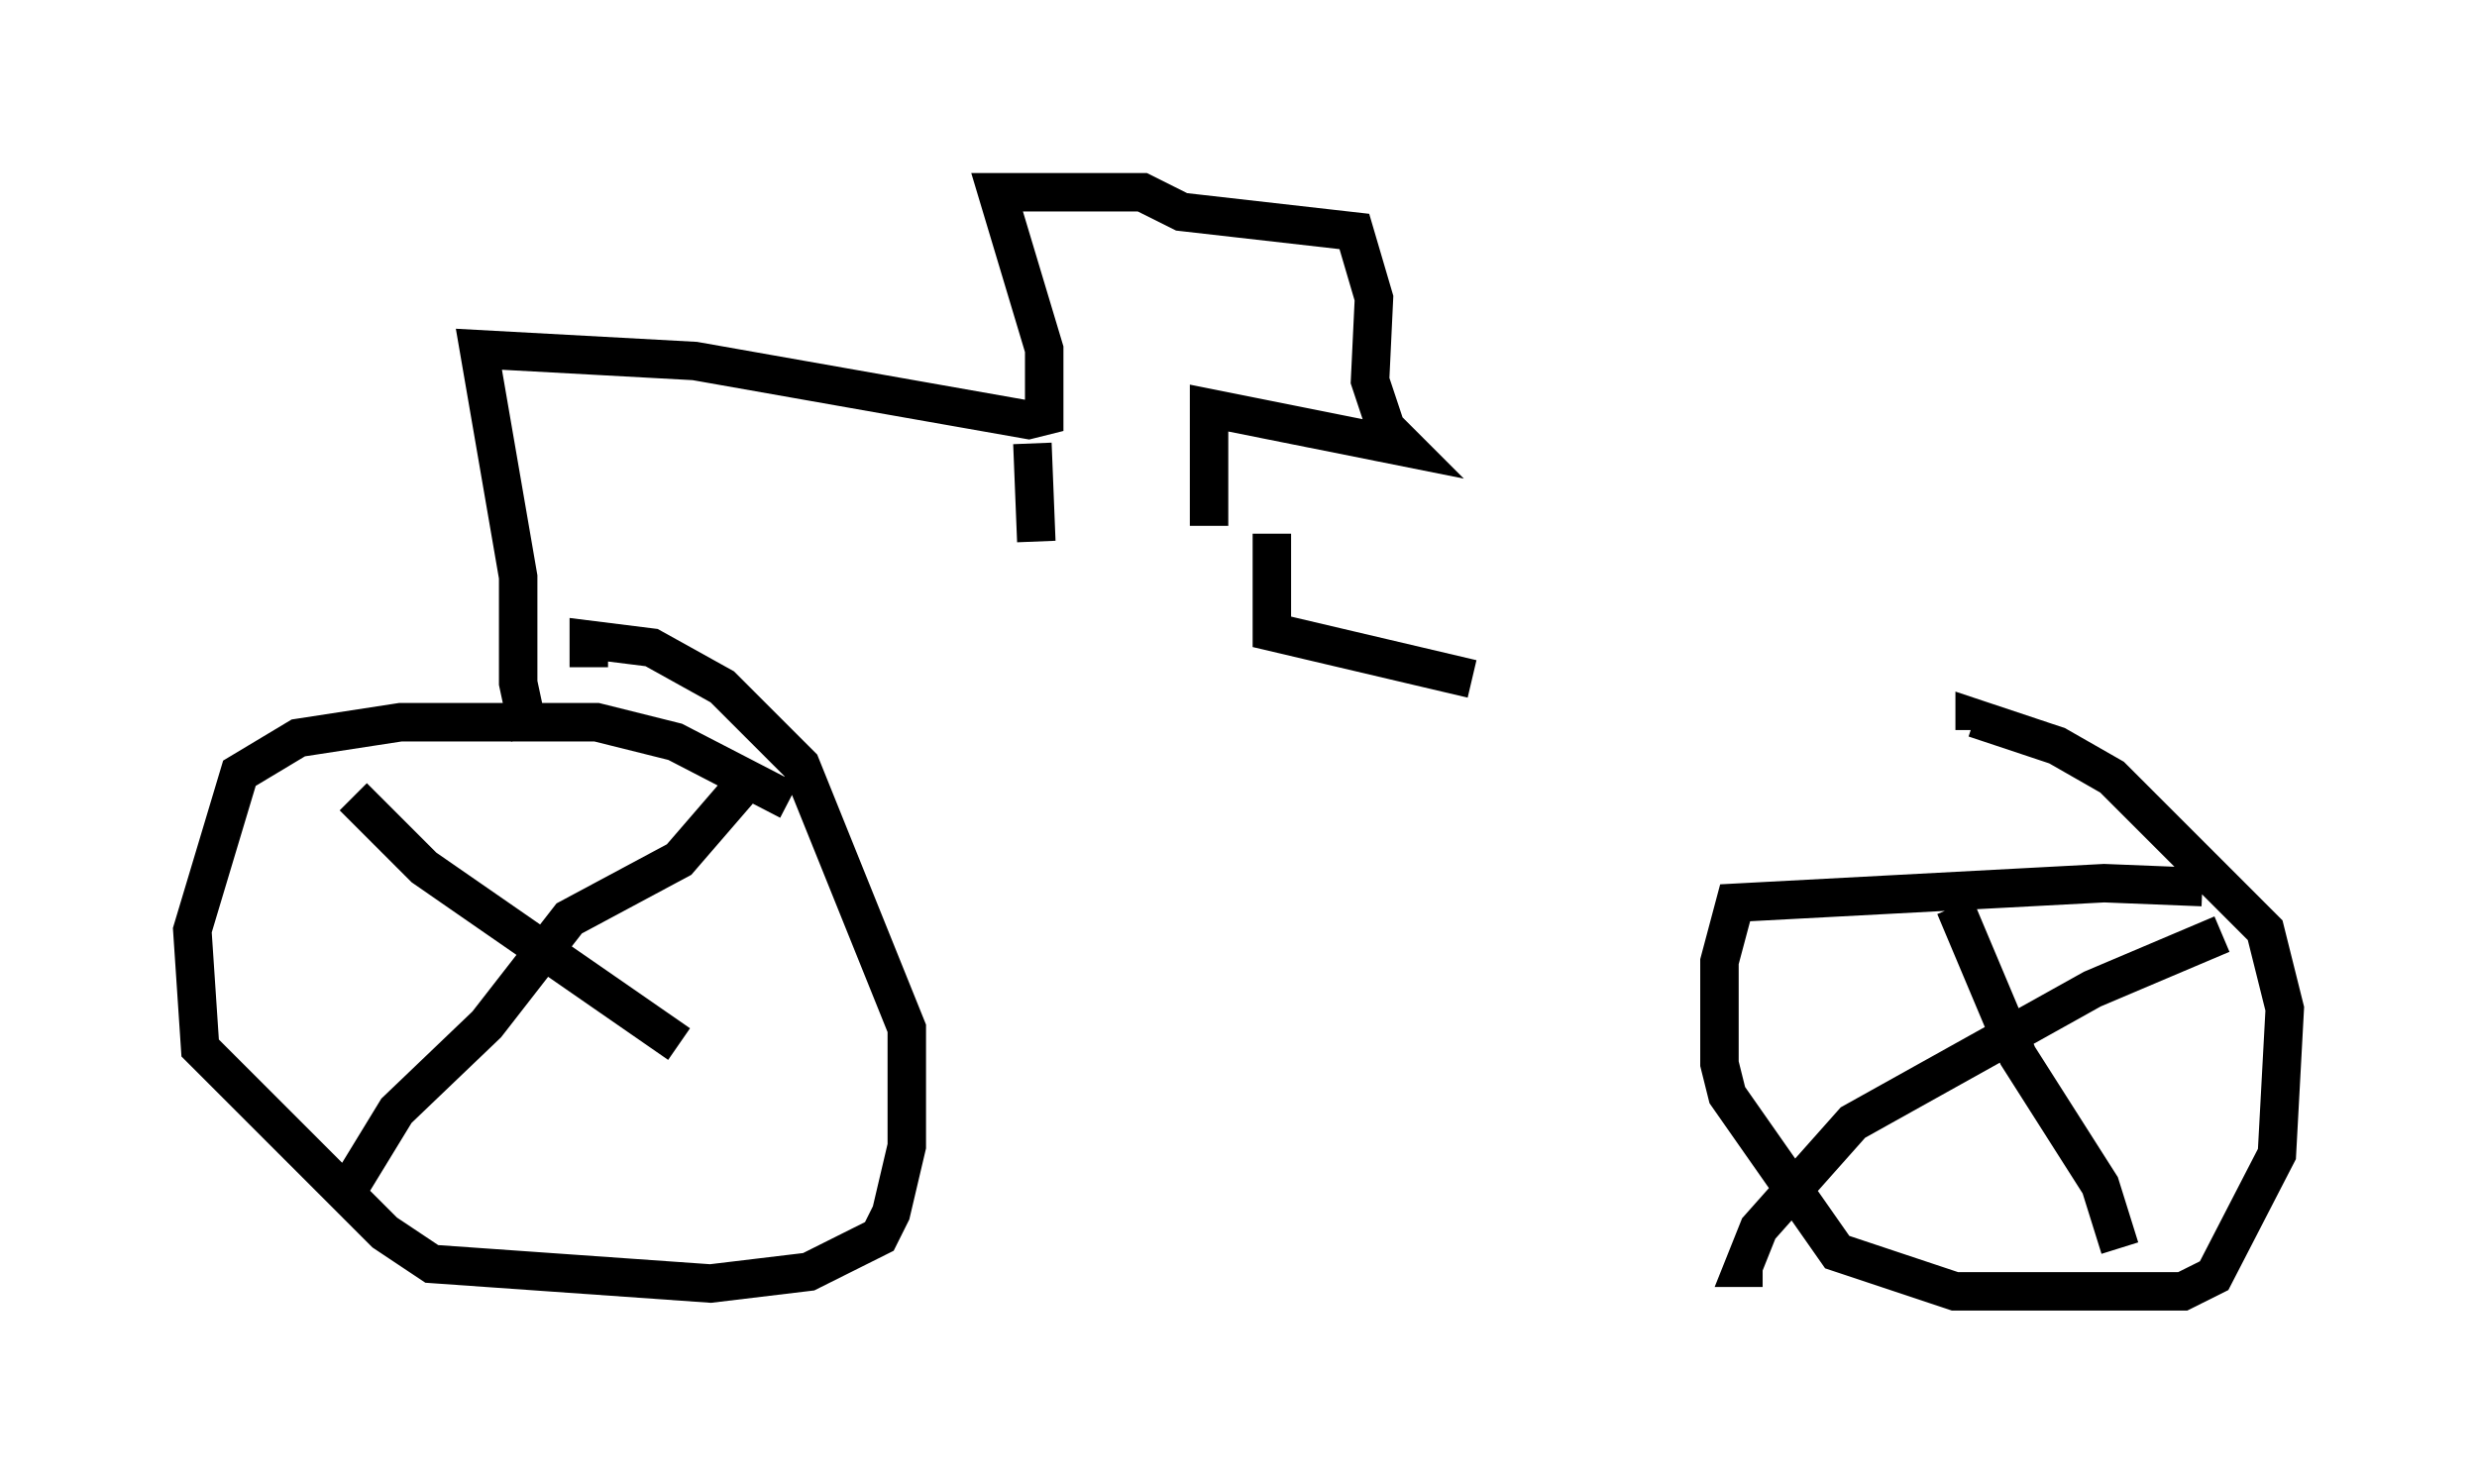 <?xml version="1.0" encoding="utf-8" ?>
<svg baseProfile="full" height="38.584" version="1.1" width="64.411" xmlns="http://www.w3.org/2000/svg" xmlns:ev="http://www.w3.org/2001/xml-events" xmlns:xlink="http://www.w3.org/1999/xlink"><defs /><rect fill="white" height="38.584" width="64.411" x="0" y="0" /><path d="M20.925, 21.334 m-0.408, -0.51 l-2.96, -1.531 -2.042, -0.51 l-5.104, 0.0 -2.654, 0.408 l-1.531, 0.919 -1.225, 4.083 l0.204, 3.063 4.798, 4.798 l1.225, 0.817 7.248, 0.51 l2.552, -0.306 1.838, -0.919 l0.306, -0.613 0.408, -1.735 l0.0, -3.063 -2.756, -6.84 l-2.042, -2.042 -1.838, -1.021 l-1.633, -0.204 0.0, 0.715 m4.288, 2.756 l-1.94, 2.246 -2.858, 1.531 l-2.144, 2.756 -2.348, 2.246 l-1.123, 1.838 m0.0, -10.004 l1.838, 1.838 6.635, 4.594 m39.609, -4.083 l-2.552, -0.102 -9.596, 0.51 l-0.408, 1.531 0.0, 2.654 l0.204, 0.817 2.858, 4.083 l3.063, 1.021 5.921, 0.0 l0.817, -0.408 1.633, -3.165 l0.204, -3.777 -0.51, -2.042 l-3.981, -3.981 -1.429, -0.817 l-2.144, -0.715 0.0, 0.306 m6.431, 5.308 l-3.369, 1.429 -6.227, 3.471 l-2.45, 2.756 -0.408, 1.021 l0.51, 0.0 m5.002, -9.392 l1.633, 3.879 2.144, 3.369 l0.51, 1.633 m-41.344, -13.271 l-0.306, -1.429 0.0, -2.756 l-1.021, -5.921 5.615, 0.306 l8.677, 1.531 0.408, -0.102 l0.0, -1.735 -1.225, -4.083 l3.777, 0.0 1.021, 0.51 l4.492, 0.51 0.51, 1.735 l-0.102, 2.144 0.408, 1.225 l0.51, 0.51 -5.104, -1.021 l0.0, 3.063 m-4.594, -2.144 l0.102, 2.552 m6.125, -0.204 l0.0, 2.552 5.206, 1.225 " fill="none" stroke="black" stroke-width="1" /></svg>